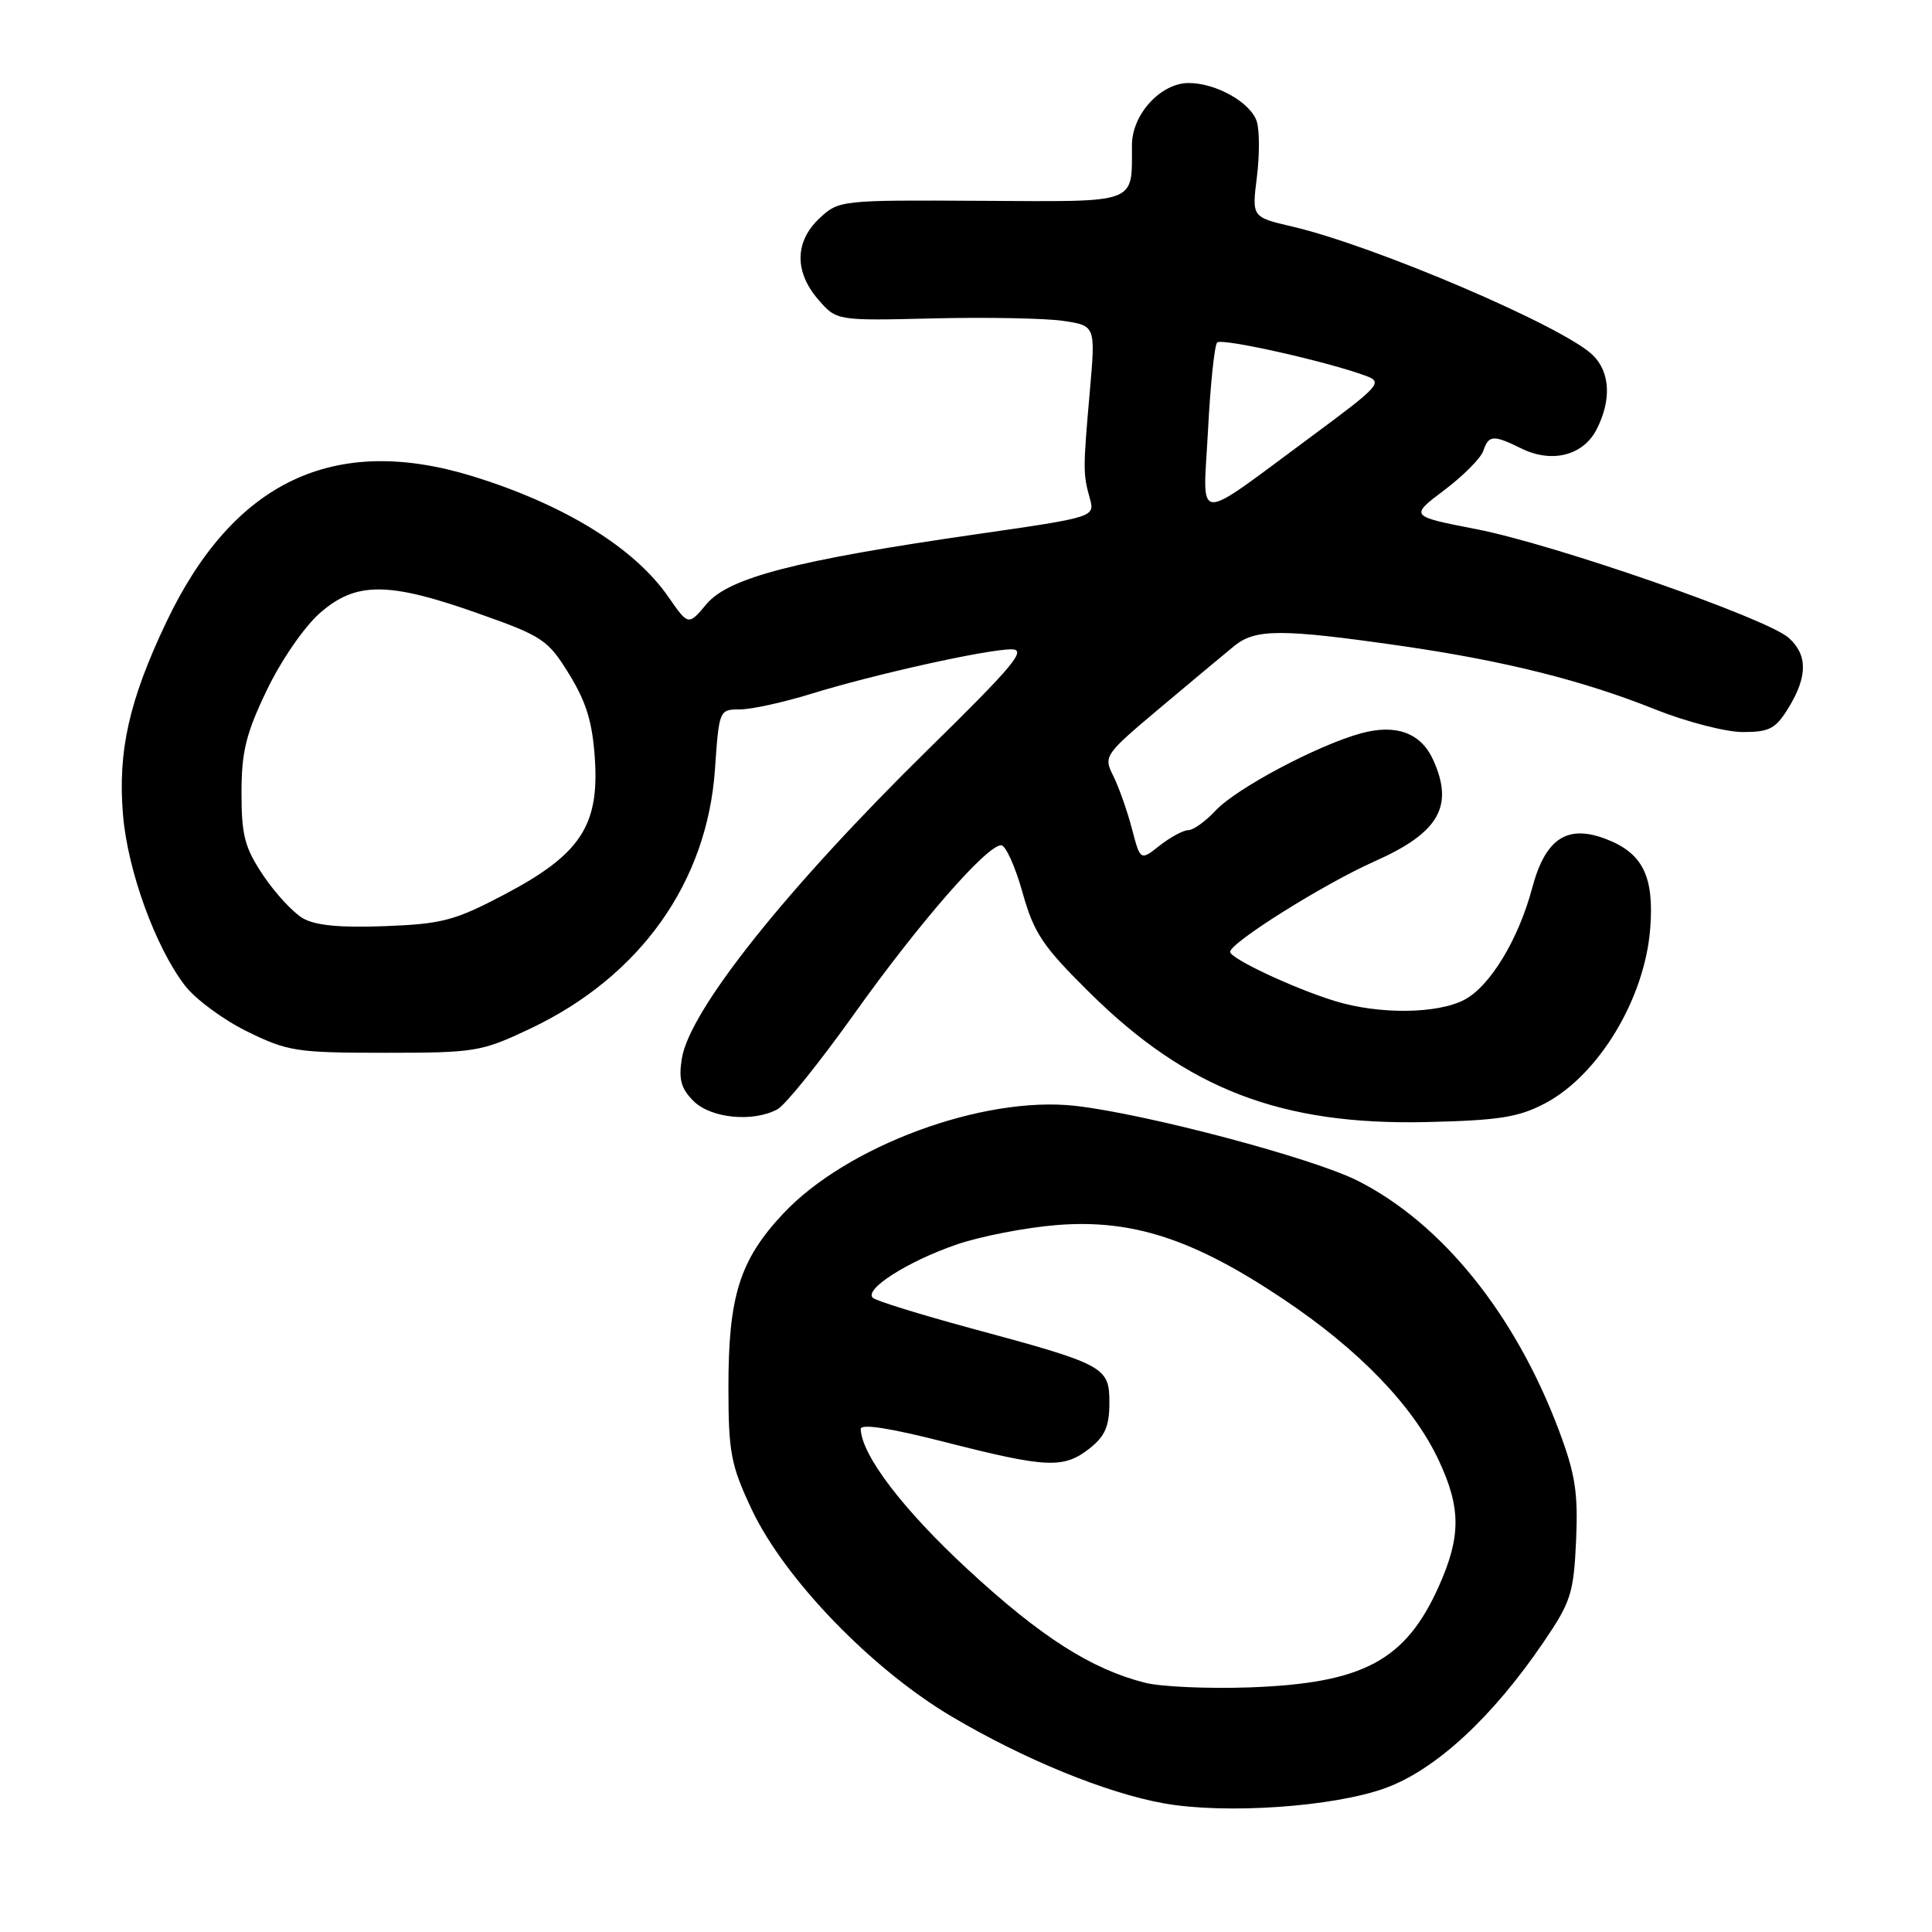 <?xml version="1.0" encoding="UTF-8" standalone="no"?>
<!DOCTYPE svg PUBLIC "-//W3C//DTD SVG 1.1//EN" "http://www.w3.org/Graphics/SVG/1.1/DTD/svg11.dtd" >
<svg xmlns="http://www.w3.org/2000/svg" xmlns:xlink="http://www.w3.org/1999/xlink" version="1.1" viewBox="0 0 256 256">
 <g >
 <path fill="currentColor"
d=" M 183.62 236.91 C 190.26 234.47 197.72 227.59 204.50 217.63 C 208.16 212.26 208.52 211.12 208.84 204.13 C 209.12 197.78 208.74 195.32 206.55 189.50 C 200.77 174.14 191.08 162.12 179.93 156.47 C 173.97 153.45 151.92 147.60 142.47 146.53 C 130.26 145.16 112.17 151.84 103.76 160.83 C 97.99 166.99 96.50 171.78 96.52 184.00 C 96.53 192.50 96.86 194.18 99.60 200.00 C 103.96 209.22 115.44 221.12 126.07 227.43 C 135.63 233.10 146.57 237.58 154.20 238.95 C 162.39 240.42 176.79 239.42 183.62 236.91 Z  M 204.69 146.22 C 211.82 142.48 217.93 132.35 218.66 123.07 C 219.21 116.12 217.68 113.03 212.76 111.16 C 207.63 109.21 204.76 111.13 203.02 117.67 C 201.20 124.51 197.41 130.73 194.01 132.49 C 190.40 134.36 182.73 134.43 176.91 132.65 C 171.49 130.99 163.00 127.01 163.00 126.13 C 163.00 124.91 175.49 117.08 182.17 114.12 C 190.68 110.34 192.70 106.82 189.89 100.66 C 188.27 97.10 184.96 95.90 180.33 97.17 C 174.53 98.77 163.81 104.47 161.08 107.40 C 159.74 108.83 158.12 110.00 157.46 110.00 C 156.81 110.00 155.11 110.91 153.68 112.03 C 151.10 114.07 151.10 114.07 149.98 109.78 C 149.36 107.43 148.25 104.29 147.52 102.82 C 146.20 100.20 146.33 100.01 153.69 93.82 C 157.82 90.34 162.27 86.64 163.56 85.58 C 166.36 83.31 169.83 83.31 185.50 85.56 C 199.24 87.53 209.72 90.15 219.35 94.01 C 223.47 95.65 228.68 97.00 230.93 97.00 C 234.48 97.00 235.29 96.57 237.01 93.75 C 239.52 89.63 239.53 86.79 237.03 84.53 C 234.17 81.94 205.98 72.13 195.64 70.12 C 186.79 68.40 186.79 68.40 191.37 64.95 C 193.89 63.05 196.22 60.71 196.54 59.75 C 197.26 57.63 197.86 57.59 201.60 59.43 C 205.63 61.41 209.76 60.37 211.54 56.93 C 213.54 53.05 213.37 49.37 211.09 47.09 C 207.34 43.34 182.16 32.56 171.19 30.01 C 165.88 28.77 165.88 28.77 166.54 23.49 C 166.91 20.59 166.90 17.26 166.53 16.10 C 165.73 13.59 161.15 11.00 157.50 11.00 C 153.81 11.00 150.00 15.15 149.99 19.20 C 149.95 27.14 151.07 26.72 130.01 26.61 C 111.40 26.50 111.15 26.53 108.59 28.92 C 105.30 32.00 105.24 36.01 108.42 39.69 C 110.85 42.50 110.85 42.50 123.67 42.19 C 130.73 42.02 138.45 42.17 140.83 42.51 C 145.17 43.15 145.17 43.15 144.41 51.82 C 143.50 62.17 143.50 62.78 144.40 66.01 C 145.10 68.52 145.10 68.52 129.30 70.80 C 105.50 74.23 96.57 76.54 93.63 80.03 C 91.21 82.91 91.21 82.91 88.57 79.10 C 84.05 72.57 74.76 66.85 62.64 63.11 C 44.25 57.44 30.91 63.79 22.04 82.43 C 17.10 92.81 15.59 99.55 16.30 107.98 C 16.91 115.34 20.57 125.44 24.48 130.56 C 25.86 132.37 29.57 135.12 32.74 136.67 C 38.13 139.32 39.30 139.50 51.00 139.50 C 62.99 139.50 63.78 139.37 70.26 136.30 C 84.83 129.40 93.72 116.91 94.74 101.89 C 95.28 94.08 95.31 94.00 98.04 94.00 C 99.55 94.00 103.78 93.08 107.43 91.95 C 115.80 89.36 130.71 86.05 134.00 86.04 C 136.11 86.03 134.40 88.10 123.00 99.29 C 104.23 117.72 91.39 133.83 90.35 140.25 C 89.90 143.00 90.24 144.24 91.89 145.89 C 94.18 148.18 99.76 148.74 103.01 146.99 C 104.05 146.44 108.63 140.74 113.20 134.33 C 121.74 122.34 130.75 112.00 132.66 112.00 C 133.25 112.00 134.52 114.80 135.48 118.23 C 137.01 123.67 138.14 125.36 144.37 131.52 C 157.30 144.32 169.75 149.11 189.00 148.68 C 198.59 148.46 201.20 148.05 204.69 146.22 Z  M 151.75 222.98 C 144.59 221.17 137.91 216.90 128.25 207.97 C 119.68 200.05 114.18 192.85 114.05 189.36 C 114.02 188.61 117.88 189.21 125.25 191.09 C 138.74 194.53 140.94 194.62 144.37 191.93 C 146.42 190.31 147.00 188.98 147.00 185.88 C 147.00 181.10 146.46 180.81 128.50 175.96 C 121.90 174.17 116.13 172.38 115.67 171.98 C 114.42 170.87 120.21 167.17 126.71 164.92 C 129.90 163.82 135.91 162.65 140.09 162.32 C 150.09 161.54 158.15 164.18 170.02 172.12 C 180.10 178.86 187.26 186.29 190.64 193.50 C 193.60 199.83 193.60 203.60 190.64 210.22 C 186.22 220.07 180.60 223.06 165.50 223.59 C 160.00 223.78 153.81 223.50 151.75 222.98 Z  M 40.14 121.68 C 38.85 120.93 36.48 118.38 34.89 116.01 C 32.43 112.33 32.00 110.72 32.00 105.07 C 32.00 99.61 32.59 97.21 35.35 91.46 C 37.23 87.53 40.31 83.06 42.38 81.24 C 47.17 77.04 51.46 77.05 63.47 81.32 C 71.92 84.31 72.62 84.78 75.43 89.36 C 77.71 93.07 78.51 95.72 78.83 100.63 C 79.39 109.46 76.85 113.25 66.85 118.52 C 60.27 121.98 58.61 122.43 51.00 122.72 C 45.10 122.95 41.78 122.63 40.14 121.68 Z  M 160.07 56.97 C 160.38 50.95 160.93 45.74 161.28 45.38 C 161.90 44.77 175.86 47.90 181.01 49.81 C 183.26 50.64 182.83 51.13 173.96 57.69 C 157.87 69.57 159.41 69.65 160.07 56.97 Z "/>
</g>
</svg>